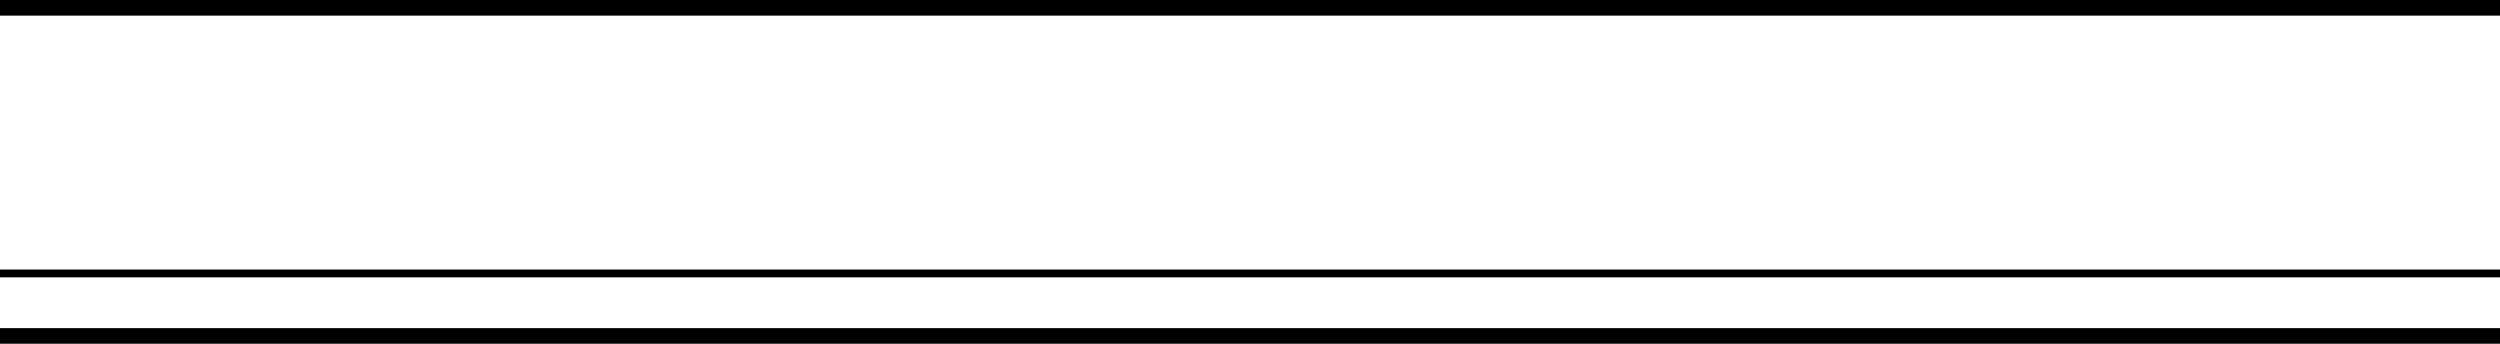 <svg version="1.1" xmlns="http://www.w3.org/2000/svg" xmlns:xlink="http://www.w3.org/1999/xlink" width="960" height="132" viewBox="0,0,960,132"><g transform="translate(240,-48)"><g data-paper-data="{&quot;isPaintingLayer&quot;:true}" fill="#000000" fill-rule="nonzero" stroke="none" stroke-width="0.265" stroke-linecap="round" stroke-linejoin="round" stroke-miterlimit="10" stroke-dasharray="" stroke-dashoffset="0" style="mix-blend-mode: normal"><path d="M-240,54v-6h960v6z"/><path d="M-240,154.5v-3h960v3z"/><path d="M-240,180v-6h960v6z"/></g></g></svg>